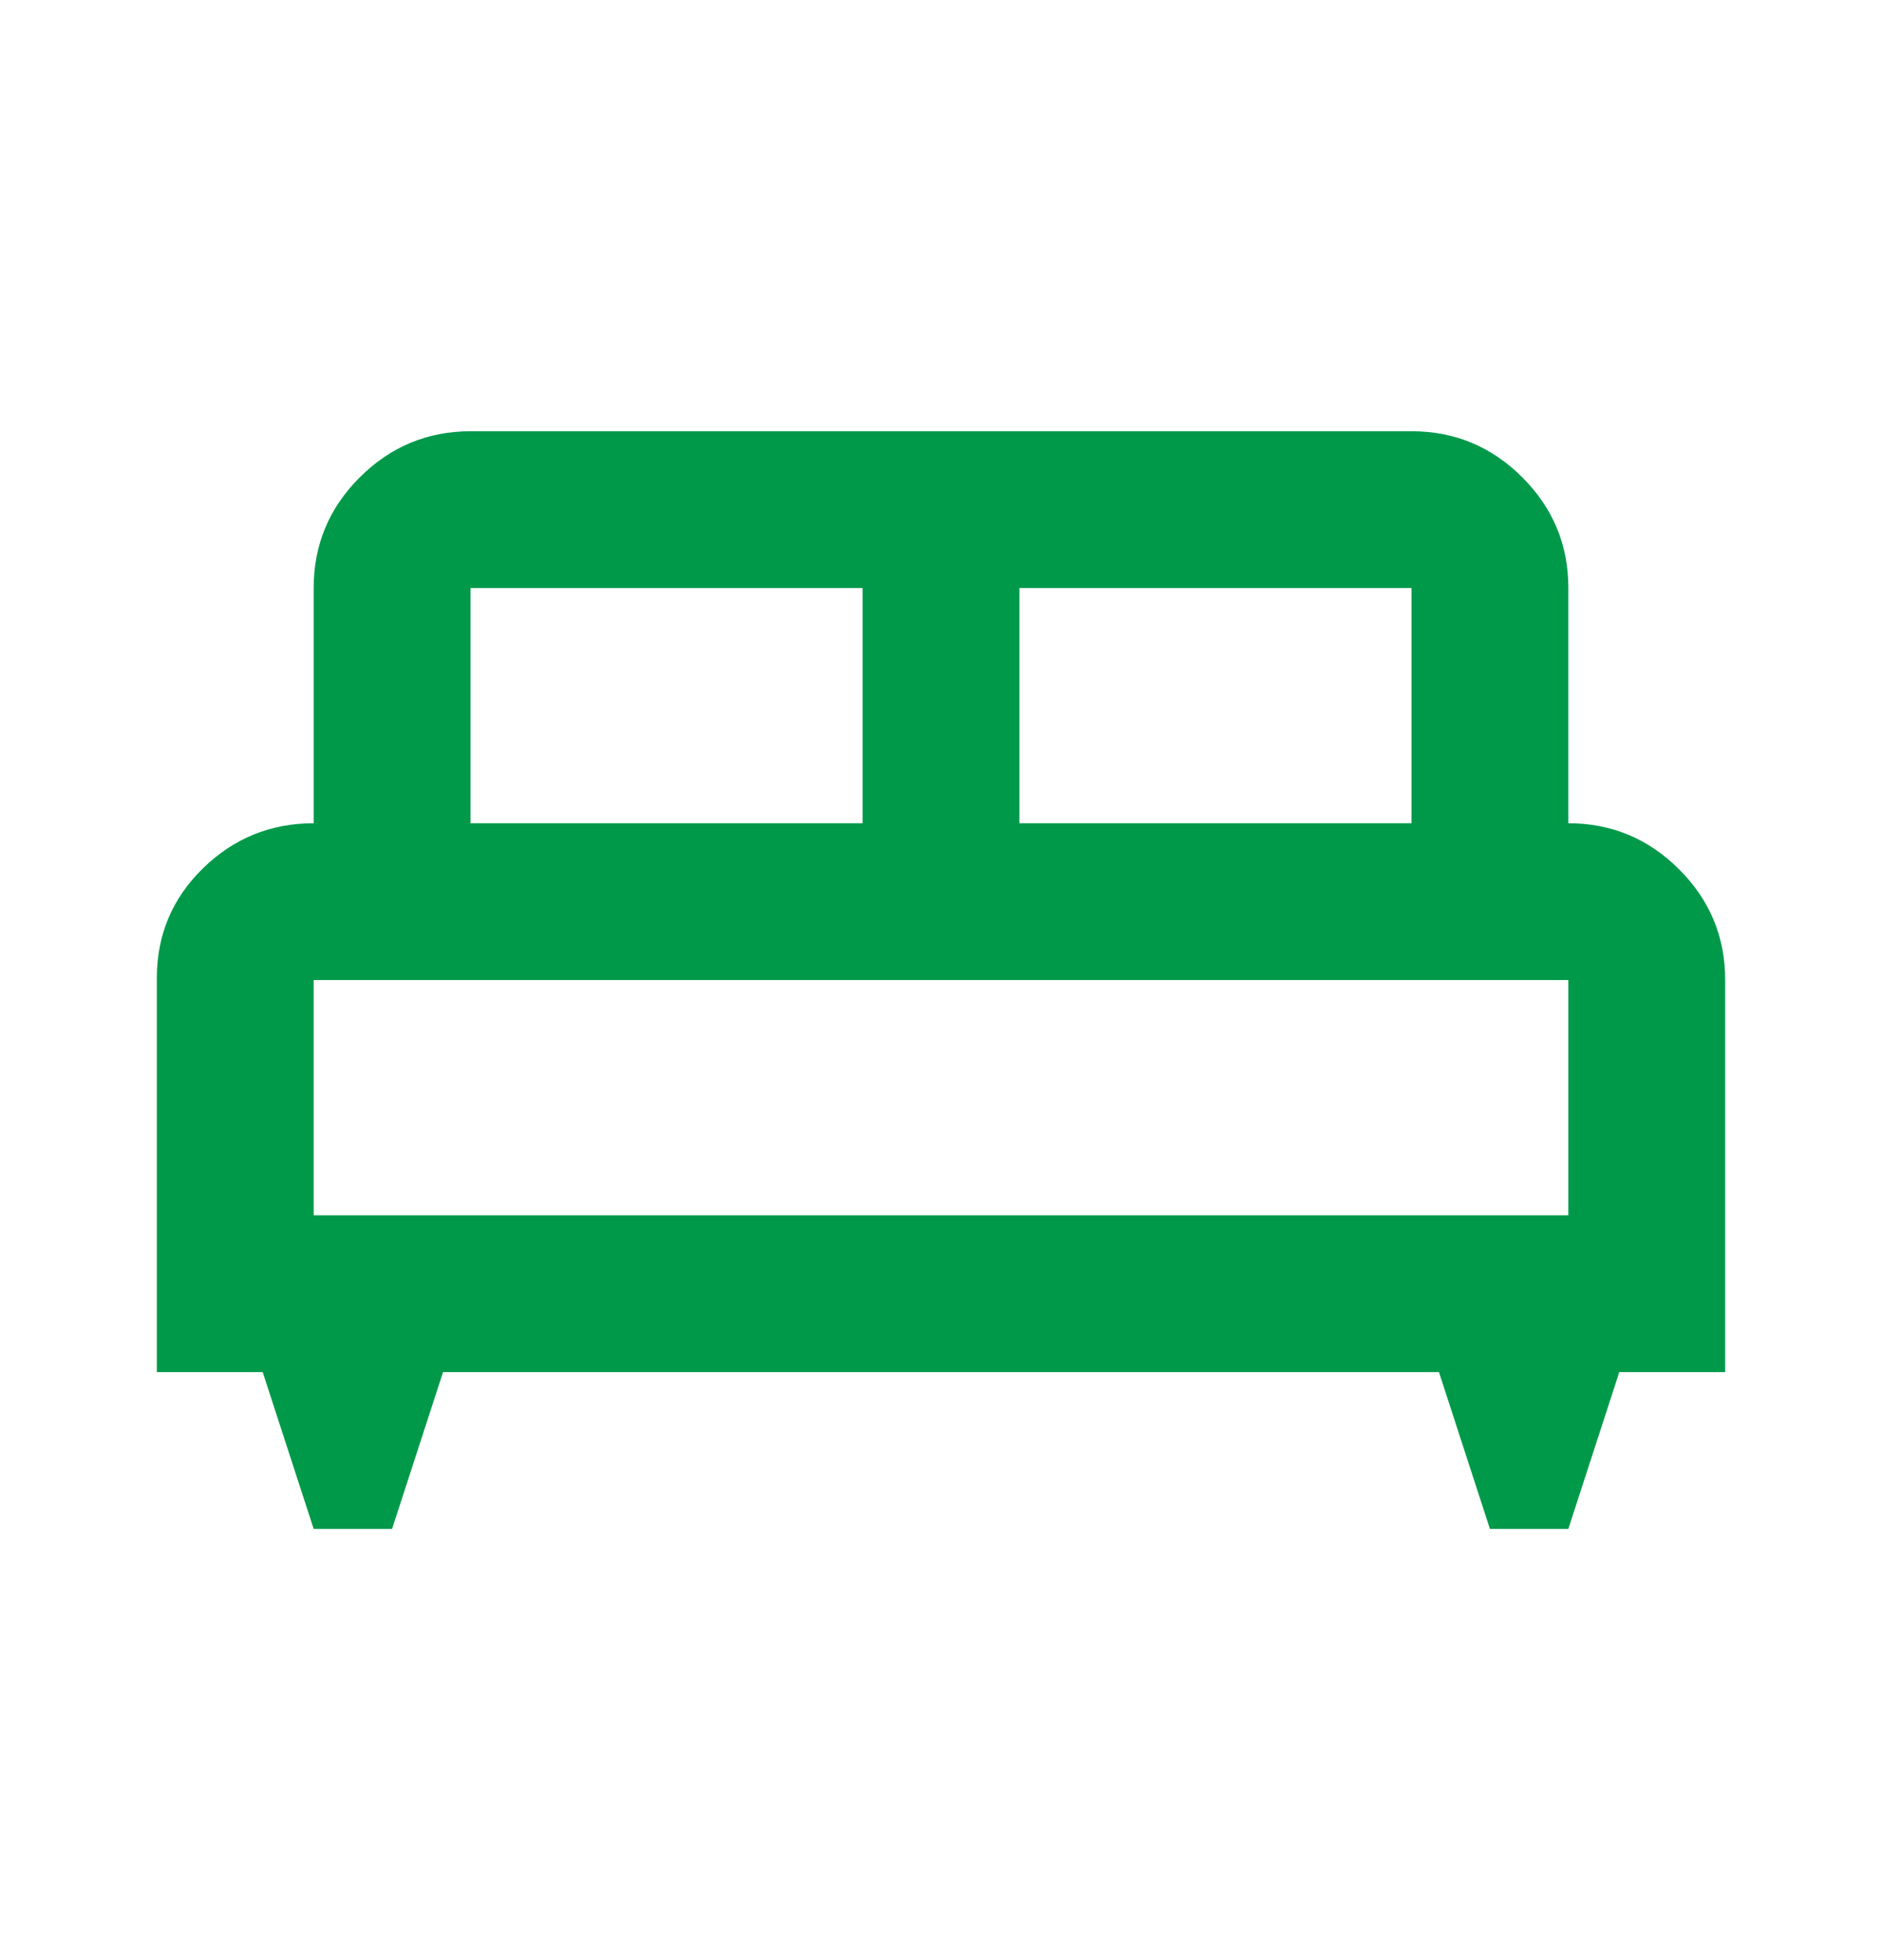 <svg width="24" height="25" viewBox="0 0 24 25" fill="none" xmlns="http://www.w3.org/2000/svg">
<path d="M5 19.5H4L3.35 17.5H2V12.475C2 11.925 2.196 11.458 2.588 11.075C2.98 10.692 3.451 10.5 4 10.5V7.5C4 6.95 4.196 6.479 4.588 6.088C4.98 5.697 5.451 5.501 6 5.5H18C18.55 5.5 19.021 5.696 19.413 6.088C19.805 6.48 20.001 6.951 20 7.5V10.5C20.55 10.5 21.021 10.696 21.413 11.088C21.805 11.48 22.001 11.951 22 12.5V17.5H20.65L20 19.5H19L18.35 17.5H5.65L5 19.5ZM13 10.5H18V7.5H13V10.5ZM6 10.5H11V7.5H6V10.5ZM4 15.5H20V12.5H4V15.5Z" fill="#00994A"/>
</svg>
